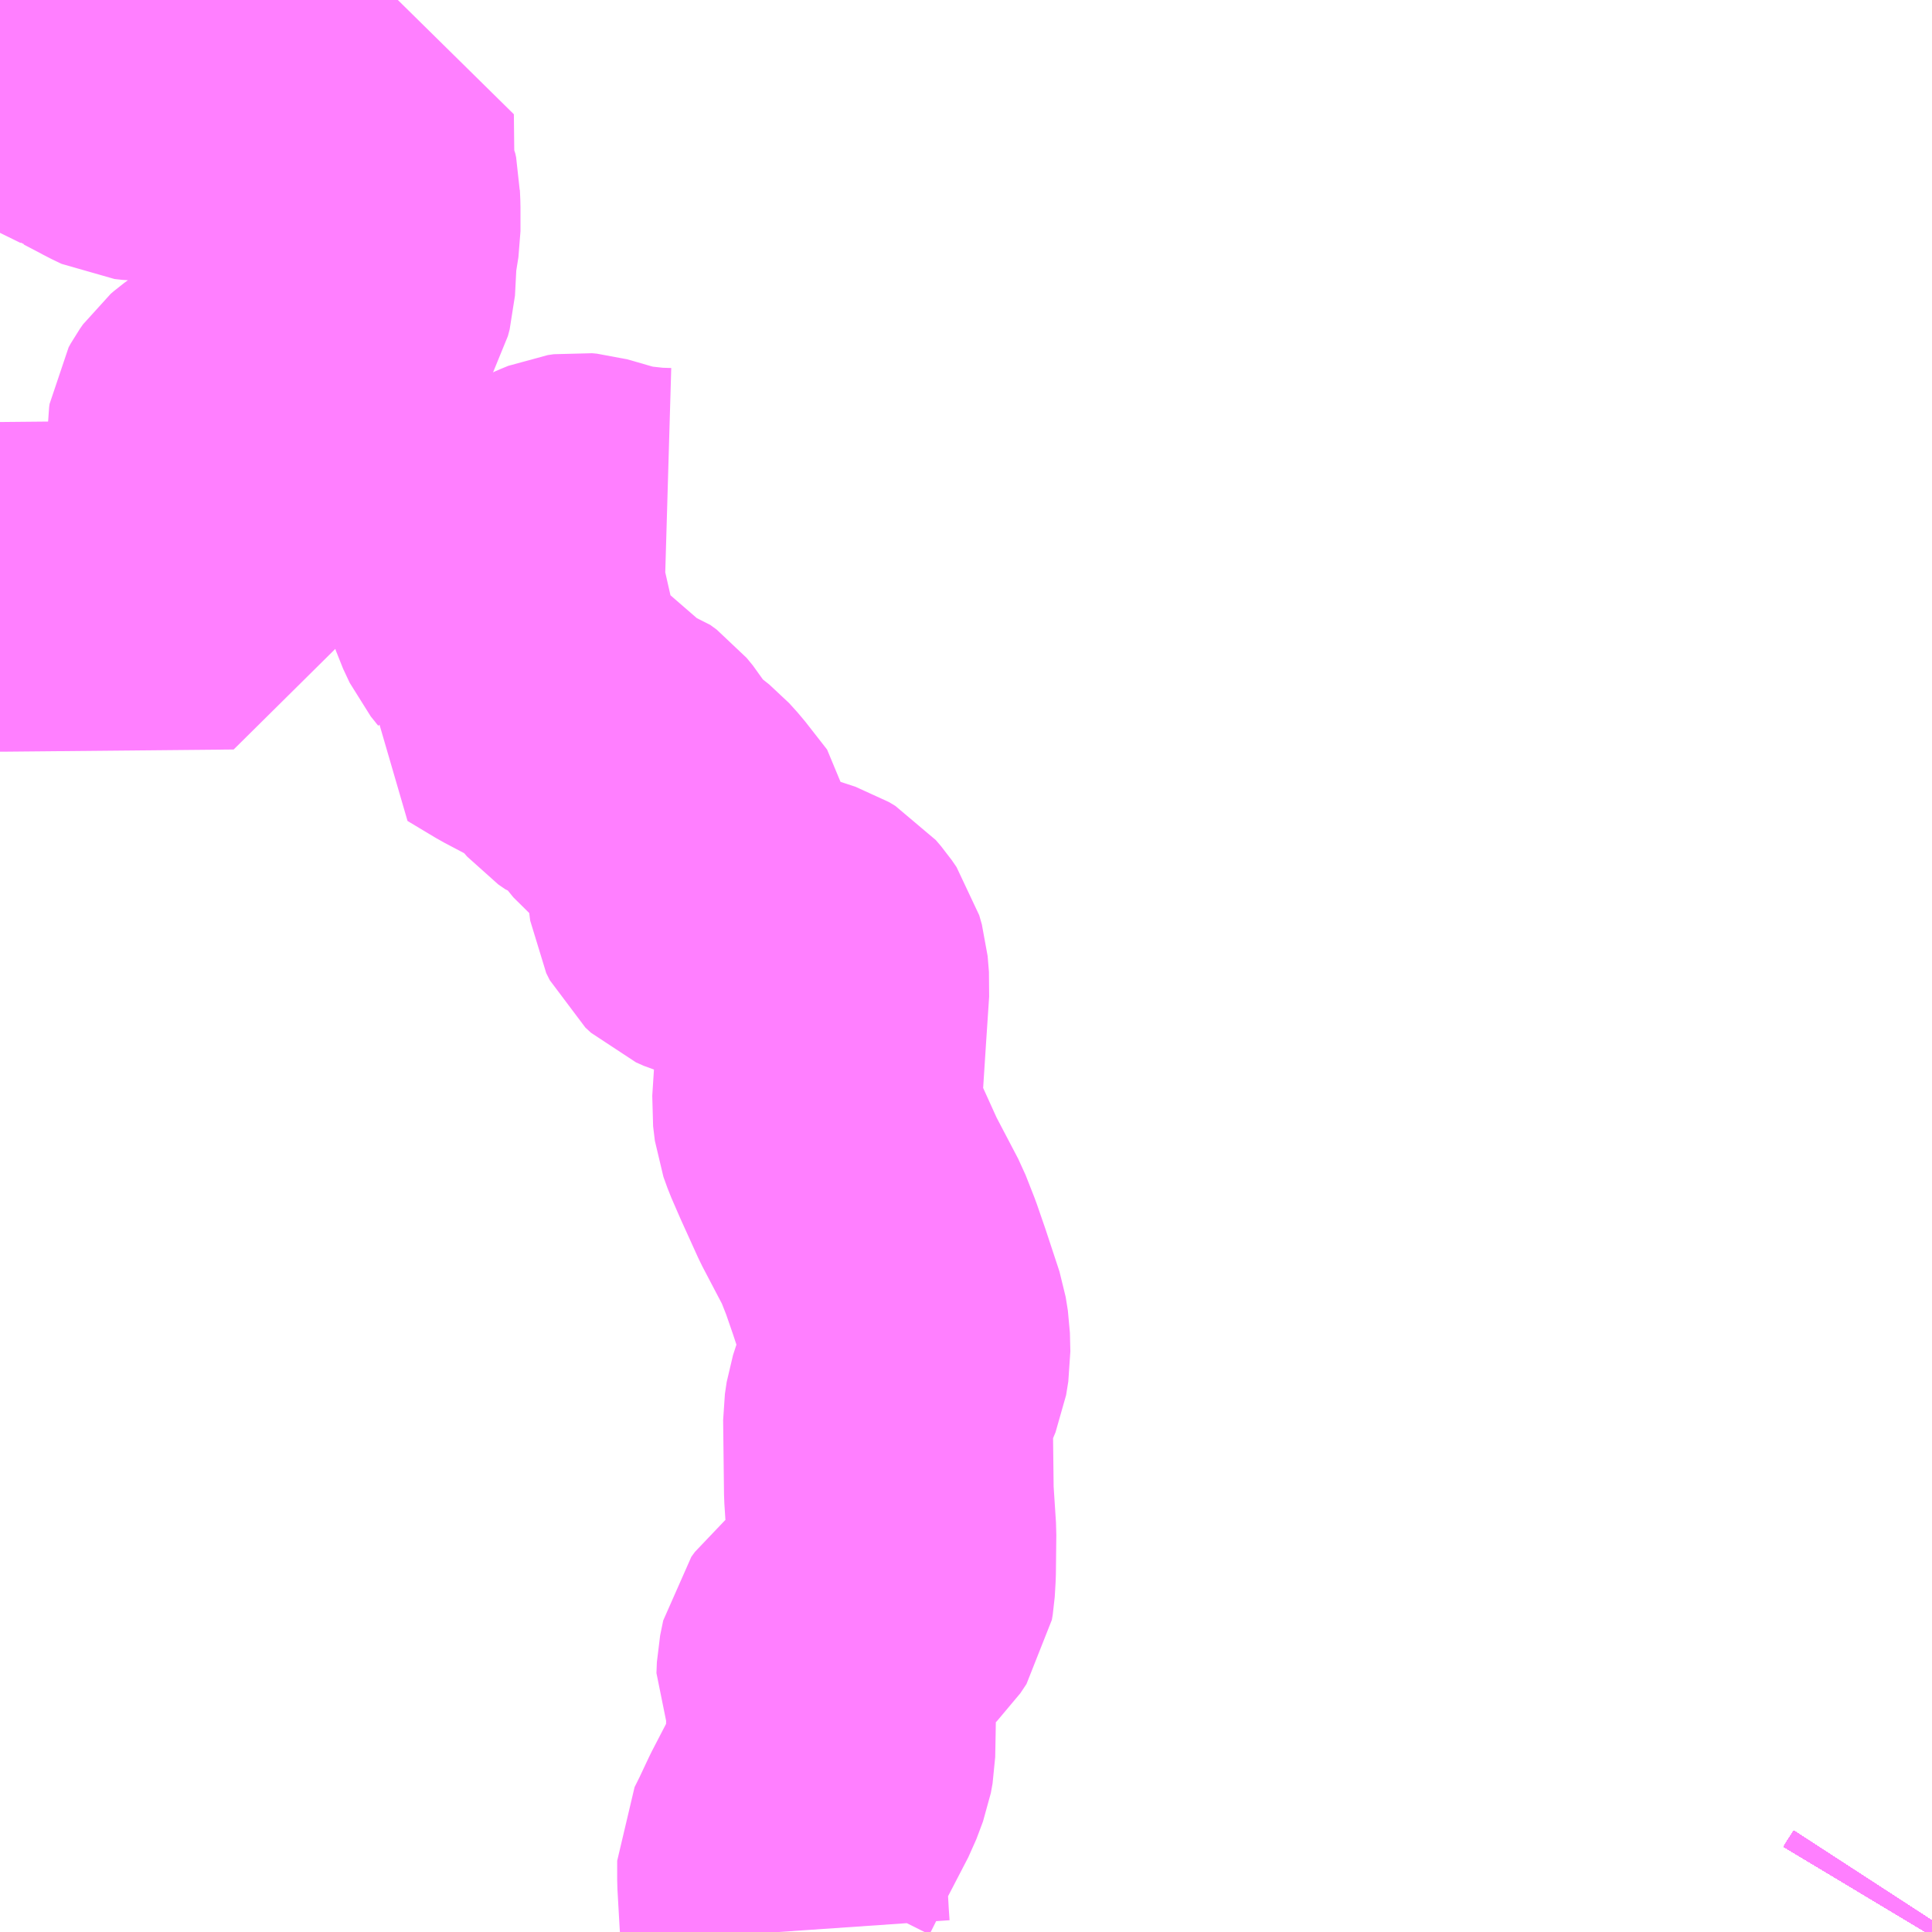 <?xml version="1.0" encoding="UTF-8"?>
<svg  xmlns="http://www.w3.org/2000/svg" xmlns:xlink="http://www.w3.org/1999/xlink" xmlns:go="http://purl.org/svgmap/profile" property="N07_001,N07_002,N07_003,N07_004,N07_005,N07_006,N07_007" viewBox="13394.531 -3511.23 4.395 4.395" go:dataArea="13394.53125 -3511.23046875 4.39453125 4.39453125" >
<globalCoordinateSystem srsName="http://purl.org/crs/84" transform="matrix(100.0,0.0,0.0,-100.0,0.0,0.0)" />
<defs>
 <g id="p0" >
  <circle cx="0.0" cy="0.0" r="3" stroke="green" stroke-width="0.75" vector-effect="non-scaling-stroke" />
 </g>
</defs>
<g fill="none" fill-rule="evenodd" stroke="#FF00FF" stroke-width="0.75" opacity="0.5" vector-effect="non-scaling-stroke" stroke-linejoin="bevel" >
<path content="1,JR東海バス（株）,セレナーデ号,1.0,1.0,1.0," xlink:title="1" d="M13398.91,-3506.836L13398.913,-3506.841L13398.926,-3506.861"/>
<path content="1,一畑バス（株）,京都～松江・出雲線,4.0,4.0,4.0," xlink:title="1" d="M13398.91,-3506.836L13398.913,-3506.841L13398.926,-3506.861"/>
<path content="1,一畑バス（株）,大阪～松江・出雲線,8.0,8.0,8.0," xlink:title="1" d="M13398.91,-3506.836L13398.913,-3506.841L13398.926,-3506.861"/>
<path content="1,一畑バス（株）,東京～松江・出雲線,1.0,1.0,1.0," xlink:title="1" d="M13398.91,-3506.836L13398.913,-3506.841L13398.926,-3506.861"/>
<path content="1,下津井電鉄（株）,岡山～東京線,1.0,1.0,1.0," xlink:title="1" d="M13398.91,-3506.836L13398.913,-3506.841L13398.926,-3506.861"/>
<path content="1,下津井電鉄（株）,岡山～鳥取線,3.0,3.0,3.0," xlink:title="1" d="M13398.91,-3506.836L13398.913,-3506.841L13398.926,-3506.861"/>
<path content="1,両備ホールディングス（株）,マスカット　倉敷～新宿線,1.0,1.0,1.0," xlink:title="1" d="M13398.91,-3506.836L13398.913,-3506.841L13398.926,-3506.861"/>
<path content="1,両備ホールディングス（株）,ルブラン　倉敷・岡山・津山～東京線,1.0,1.0,1.0," xlink:title="1" d="M13398.91,-3506.836L13398.913,-3506.841L13398.926,-3506.861"/>
<path content="1,中国JRバス（株）,広島・三次～名古屋　セレナーデ号,1.0,1.0,1.0," xlink:title="1" d="M13398.91,-3506.836L13398.913,-3506.841L13398.926,-3506.861"/>
<path content="1,中国JRバス（株）,江津・益田・浜田～大阪　浜田道エクスプレス,3.0,3.0,3.0," xlink:title="1" d="M13398.91,-3506.836L13398.913,-3506.841L13398.926,-3506.861"/>
<path content="1,中国JRバス（株）,津和野・益田・浜田・三次～東京　いわみエクスプレス,1.0,1.0,1.0," xlink:title="1" d="M13398.91,-3506.836L13398.913,-3506.841L13398.926,-3506.861"/>
<path content="1,中鉄北部バス（株）,津山～宿口～榎線,2.5,0.0,0.0," xlink:title="1" d="M13396.317,-3506.836L13396.315,-3506.865L13396.31,-3506.953L13396.31,-3506.997L13396.323,-3507.023L13396.347,-3507.074L13396.401,-3507.178L13396.416,-3507.218L13396.42,-3507.24L13396.421,-3507.293L13396.422,-3507.355L13396.418,-3507.368L13396.412,-3507.381L13396.407,-3507.392L13396.399,-3507.409L13396.4,-3507.434L13396.407,-3507.468L13396.415,-3507.479L13396.497,-3507.545L13396.54,-3507.586L13396.554,-3507.607L13396.556,-3507.619L13396.558,-3507.653L13396.559,-3507.742L13396.553,-3507.834L13396.551,-3508.004L13396.555,-3508.031L13396.571,-3508.08L13396.586,-3508.116L13396.591,-3508.147L13396.59,-3508.189L13396.585,-3508.22L13396.554,-3508.314L13396.535,-3508.369L13396.515,-3508.42L13396.461,-3508.523L13396.422,-3508.609L13396.402,-3508.655L13396.393,-3508.68L13396.389,-3508.713L13396.4,-3508.883L13396.407,-3508.988L13396.404,-3509.024L13396.398,-3509.045L13396.387,-3509.061L13396.375,-3509.075L13396.36,-3509.084L13396.293,-3509.106L13396.148,-3509.148L13396.13,-3509.156L13396.117,-3509.168L13396.109,-3509.184L13396.106,-3509.207L13396.119,-3509.278L13396.117,-3509.294L13396.067,-3509.358L13396.048,-3509.379L13395.99,-3509.425L13395.977,-3509.441L13395.954,-3509.478L13395.94,-3509.495L13395.925,-3509.506L13395.893,-3509.516L13395.877,-3509.527L13395.832,-3509.579L13395.79,-3509.606L13395.716,-3509.645L13395.651,-3509.684L13395.666,-3509.714L13395.685,-3509.745L13395.693,-3509.764L13395.696,-3509.779L13395.695,-3509.794L13395.691,-3509.804L13395.683,-3509.815L13395.666,-3509.836L13395.651,-3509.868L13395.646,-3509.883L13395.646,-3509.895L13395.649,-3509.908L13395.677,-3509.971L13395.686,-3509.983L13395.693,-3509.99L13395.72,-3510.002L13395.813,-3510.044L13395.83,-3510.051L13395.844,-3510.053L13395.855,-3510.052L13395.876,-3510.046L13395.914,-3510.035L13395.949,-3510.026L13396.013,-3510.019L13396.047,-3510.018"/>
<path content="1,亀の井バス（株）,大分⇔名古屋,1.0,1.0,1.0," xlink:title="1" d="M13398.91,-3506.836L13398.913,-3506.841L13398.926,-3506.861"/>
<path content="1,京浜急行バス（株）,キャメル号,1.0,1.0,1.0," xlink:title="1" d="M13398.926,-3506.861L13398.913,-3506.841L13398.91,-3506.836"/>
<path content="1,京浜急行バス（株）,ルプラン号,1.0,1.0,1.0," xlink:title="1" d="M13398.91,-3506.836L13398.913,-3506.841L13398.926,-3506.861"/>
<path content="1,京阪バス（株）,京都⇔松江・出雲,1.0,1.0,1.0," xlink:title="1" d="M13398.926,-3506.861L13398.913,-3506.841L13398.91,-3506.836"/>
<path content="1,京阪バス（株）,京都⇔米子,1.0,1.0,1.0," xlink:title="1" d="M13398.91,-3506.836L13398.913,-3506.841L13398.926,-3506.861"/>
<path content="1,備北バス（株）,備北高速バス　新見～大阪,4.0,4.0,4.0," xlink:title="1" d="M13398.91,-3506.836L13398.913,-3506.841L13398.926,-3506.861"/>
<path content="1,南国交通（株）,鹿児島～大阪,1.0,1.0,1.0," xlink:title="1" d="M13398.91,-3506.836L13398.913,-3506.841L13398.926,-3506.861"/>
<path content="1,大分バス（株）,大分⇔名古屋,1.0,1.0,1.0," xlink:title="1" d="M13398.91,-3506.836L13398.913,-3506.841L13398.926,-3506.861"/>
<path content="1,大分交通（株）,大分⇔名古屋,1.0,1.0,1.0," xlink:title="1" d="M13398.91,-3506.836L13398.913,-3506.841L13398.926,-3506.861"/>
<path content="1,広島電鉄（株）,広島～鳥取線（智頭経由）,2.0,2.0,2.0," xlink:title="1" d="M13398.91,-3506.836L13398.913,-3506.841L13398.926,-3506.861"/>
<path content="1,日ノ丸自動車（株）,東京‐米子線,1.0,1.0,1.0," xlink:title="1" d="M13398.91,-3506.836L13398.913,-3506.841L13398.926,-3506.861"/>
<path content="1,日本交通（株）,倉吉～神戸・大阪線　なんば便,2.0,2.0,2.0," xlink:title="1" d="M13398.91,-3506.836L13398.913,-3506.841L13398.926,-3506.861"/>
<path content="1,日本交通（株）,倉吉～神戸・大阪線　夜行便,1.0,1.0,1.0," xlink:title="1" d="M13398.91,-3506.836L13398.913,-3506.841L13398.926,-3506.861"/>
<path content="1,日本交通（株）,倉吉～神戸・大阪線　新大阪便,3.0,3.0,3.0," xlink:title="1" d="M13398.91,-3506.836L13398.913,-3506.841L13398.926,-3506.861"/>
<path content="1,日本交通（株）,倉吉～神戸・大阪線　湯原経由,1.0,1.0,1.0," xlink:title="1" d="M13398.926,-3506.861L13398.913,-3506.841L13398.91,-3506.836"/>
<path content="1,日本交通（株）,倉吉～神戸・大阪線　神戸経由なんば便,9.0,9.0,9.0," xlink:title="1" d="M13398.91,-3506.836L13398.913,-3506.841L13398.926,-3506.861"/>
<path content="1,日本交通（株）,米子～京都線,3.0,3.0,3.0," xlink:title="1" d="M13398.91,-3506.836L13398.913,-3506.841L13398.926,-3506.861"/>
<path content="1,日本交通（株）,米子～東京線,1.0,1.0,1.0," xlink:title="1" d="M13398.91,-3506.836L13398.913,-3506.841L13398.926,-3506.861"/>
<path content="1,日本交通（株）,米子～神戸・大阪線　なんば便,12.0,12.0,12.0," xlink:title="1" d="M13398.91,-3506.836L13398.913,-3506.841L13398.926,-3506.861"/>
<path content="1,日本交通（株）,米子～神戸・大阪線　夜行便,1.0,1.0,1.0," xlink:title="1" d="M13398.91,-3506.836L13398.913,-3506.841L13398.926,-3506.861"/>
<path content="1,日本交通（株）,米子～神戸・大阪線　梅田便,5.0,5.0,5.0," xlink:title="1" d="M13398.91,-3506.836L13398.913,-3506.841L13398.926,-3506.861"/>
<path content="1,日本交通（株）,米子～神戸・大阪線　神戸便,5.0,5.0,5.0," xlink:title="1" d="M13398.91,-3506.836L13398.913,-3506.841L13398.926,-3506.861"/>
<path content="1,日本交通（株）,鳥取・倉吉～広島線　智頭経由便,2.0,2.0,2.0," xlink:title="1" d="M13398.91,-3506.836L13398.913,-3506.841L13398.926,-3506.861"/>
<path content="1,日本交通（株）,鳥取～津山・岡山線,3.0,3.0,3.0," xlink:title="1" d="M13398.91,-3506.836L13398.913,-3506.841L13398.926,-3506.861"/>
<path content="1,日本交通（株）（大阪）,倉吉～神戸・大阪線,9.0,9.0,9.0," xlink:title="1" d="M13398.926,-3506.861L13398.913,-3506.841L13398.91,-3506.836"/>
<path content="1,日本交通（株）（大阪）,米子～京都線,3.0,3.0,3.0," xlink:title="1" d="M13398.91,-3506.836L13398.913,-3506.841L13398.926,-3506.861"/>
<path content="1,日本交通（株）（大阪）,米子～神戸・大阪線,23.0,23.0,23.0," xlink:title="1" d="M13398.926,-3506.861L13398.913,-3506.841L13398.91,-3506.836"/>
<path content="1,石見交通（株）,いわみEX　東京線,1.0,1.0,1.0," xlink:title="1" d="M13398.91,-3506.836L13398.913,-3506.841L13398.926,-3506.861"/>
<path content="1,石見交通（株）,つわのEX　大阪線,1.0,1.0,1.0," xlink:title="1" d="M13398.91,-3506.836L13398.913,-3506.841L13398.926,-3506.861"/>
<path content="1,阪急バス（株）,新見・三次行,7.0,7.0,7.0," xlink:title="1" d="M13398.91,-3506.836L13398.913,-3506.841L13398.926,-3506.861"/>
<path content="1,阪急バス（株）,松江・出雲行（くにびき号）,8.0,8.0,8.0," xlink:title="1" d="M13398.926,-3506.861L13398.913,-3506.841L13398.91,-3506.836"/>
<path content="1,阪神バス（株）,サラダエクスプレス　大阪梅田・神戸三宮⇔浜田・増田,1.0,1.0,1.0," xlink:title="1" d="M13398.91,-3506.836L13398.913,-3506.841L13398.926,-3506.861"/>
<path content="1,（株）中国バス,関西　大阪線　三次・庄原～東城・新大阪,5.0,5.0,5.0," xlink:title="1" d="M13398.91,-3506.836L13398.913,-3506.841L13398.926,-3506.861"/>
<path content="3,鏡野町,かがみの町営バス（公久保線）,0.8,2.0,0.0," xlink:title="3" d="M13394.531,-3509.895L13394.535,-3509.895L13395.059,-3509.9L13395.06,-3509.951L13395.058,-3509.964L13395.054,-3509.974L13395.046,-3509.989L13395.042,-3510.003L13395.035,-3510.032L13395.029,-3510.051L13395.025,-3510.071L13395.019,-3510.098L13395.018,-3510.103L13395.015,-3510.116L13395.014,-3510.183L13395.014,-3510.251L13395.015,-3510.258L13395.02,-3510.267L13395.027,-3510.277L13395.034,-3510.283L13395.078,-3510.315L13395.149,-3510.373L13395.205,-3510.417L13395.225,-3510.43L13395.252,-3510.454L13395.266,-3510.471L13395.277,-3510.487L13395.307,-3510.532L13395.324,-3510.562L13395.328,-3510.577L13395.332,-3510.654L13395.34,-3510.704L13395.34,-3510.759L13395.339,-3510.781L13395.339,-3510.791L13395.337,-3510.8L13395.333,-3510.809L13395.331,-3510.817L13395.328,-3510.836L13395.326,-3510.874L13395.325,-3510.966L13395.093,-3510.965L13395.06,-3510.966L13394.988,-3510.965L13394.944,-3510.965L13394.851,-3510.966L13394.833,-3510.968L13394.81,-3510.979L13394.801,-3510.984L13394.759,-3511.006L13394.751,-3511.009L13394.743,-3511.014L13394.692,-3511.039L13394.679,-3511.045L13394.646,-3511.06L13394.594,-3511.09L13394.568,-3511.105L13394.538,-3511.12L13394.531,-3511.123"/>
<path content="3,鏡野町,かがみの町営バス（越畑・岩屋線）,3.6,3.0,3.0," xlink:title="3" d="M13394.531,-3510.912L13394.587,-3511L13394.605,-3511.024L13394.632,-3511.05L13394.646,-3511.06L13394.66,-3511.069L13394.721,-3511.113L13394.748,-3511.129L13394.776,-3511.144L13394.795,-3511.152L13394.81,-3511.158L13394.824,-3511.162L13394.844,-3511.169L13394.865,-3511.177L13394.889,-3511.189L13394.898,-3511.195L13394.908,-3511.203L13394.922,-3511.215L13394.932,-3511.225L13394.936,-3511.231"/>
</g>
</svg>
